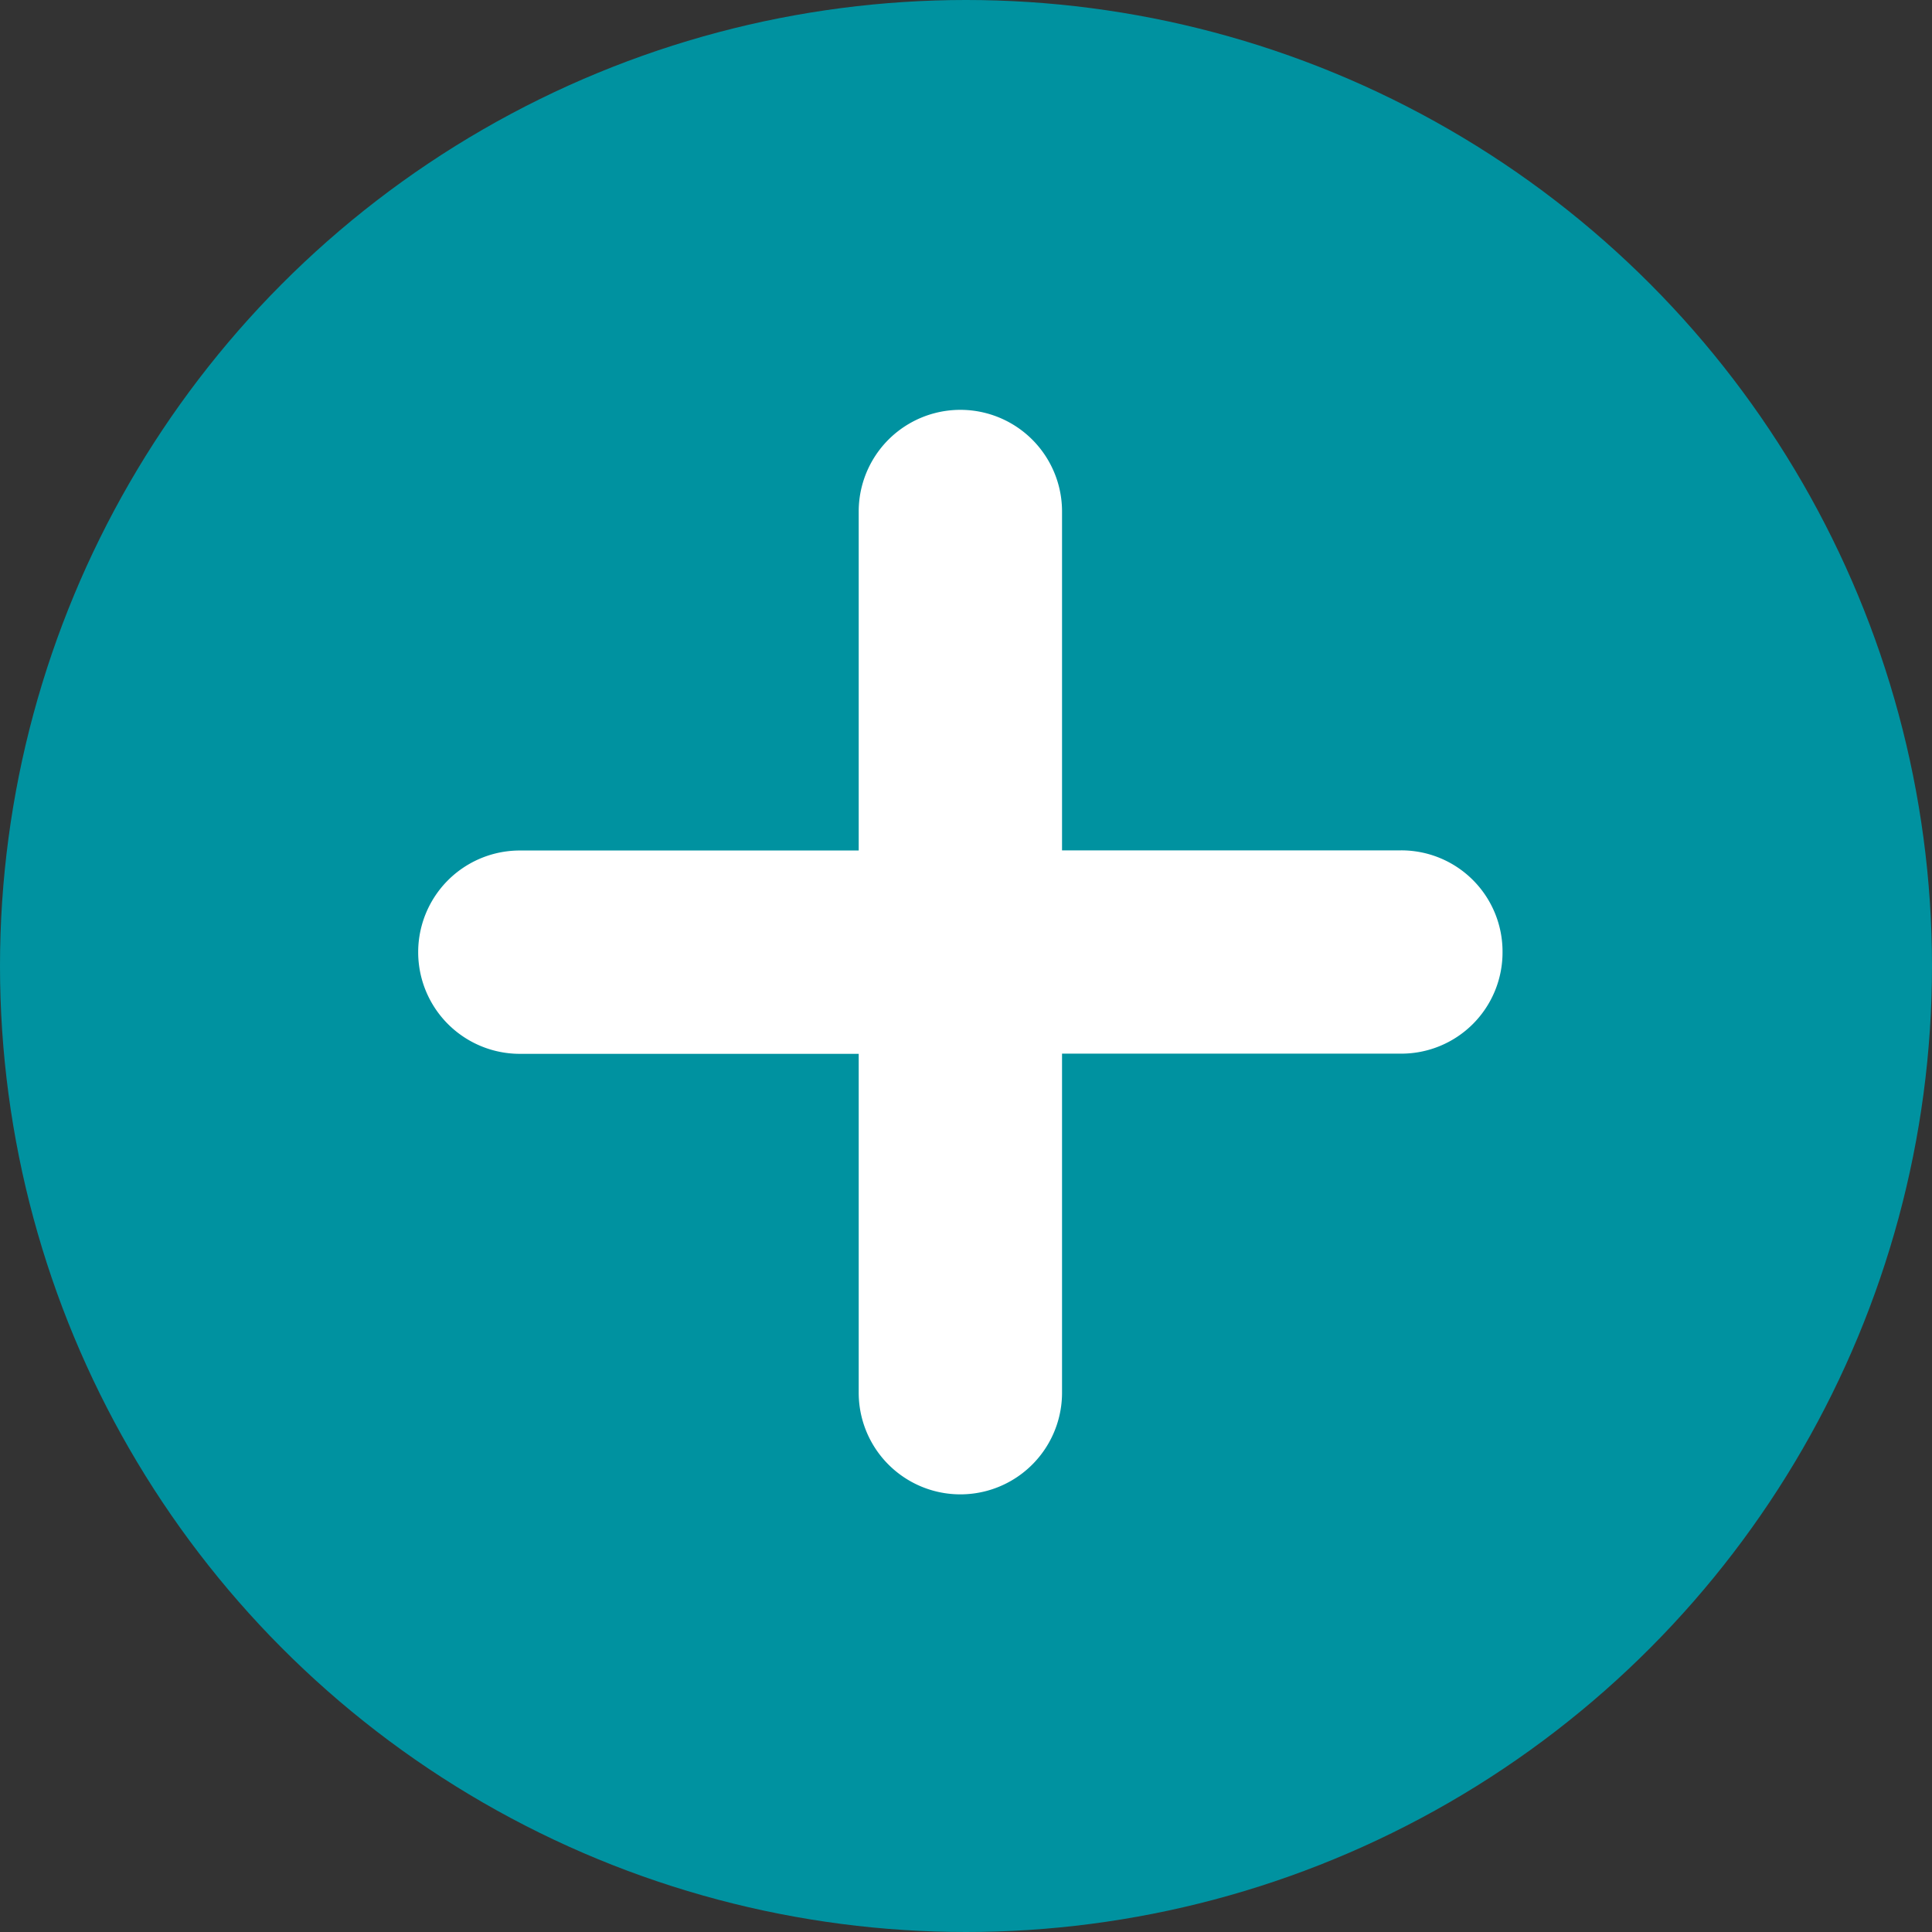 <svg xmlns="http://www.w3.org/2000/svg" width="41" height="41" viewBox="0 0 41 41">
  <rect x="0" y="0" width="41" height="41" fill="#333333" stroke="none"/>
  <g id="addfoot" transform="translate(1.035 1)">
    <circle id="Ellipse_40" data-name="Ellipse 40" cx="20.5" cy="20.5" r="20.5" transform="translate(-1.035 -1)" fill="#0092a0"/>
    <path id="Path_501" data-name="Path 501" d="M112.771,102.848a2.148,2.148,0,0,1-2.157,2.157h-7.191V112.2a2.157,2.157,0,0,1-4.315,0v-7.191H91.917a2.157,2.157,0,0,1,0-4.315h7.191V93.5a2.157,2.157,0,1,1,4.315,0v7.191h7.191A2.148,2.148,0,0,1,112.771,102.848Z" transform="translate(-81.92 -83.645)" fill="#fff"/>
  </g>
</svg>
